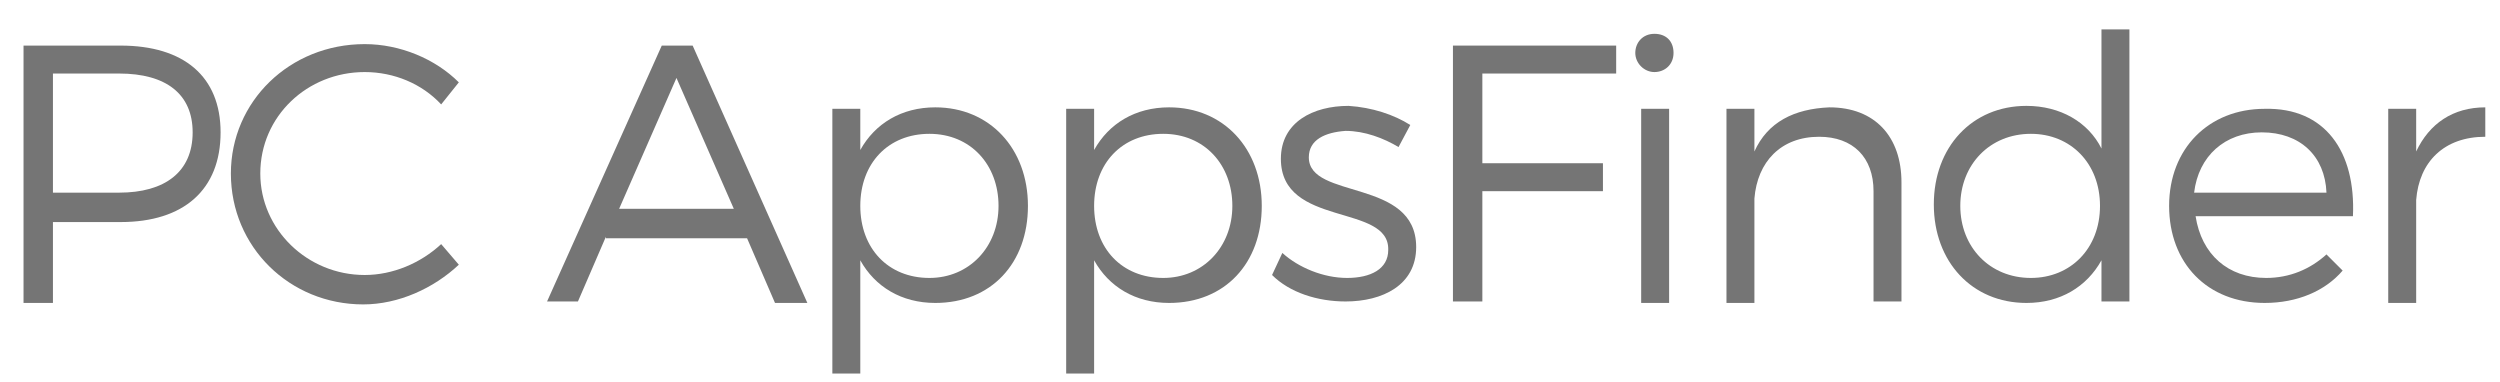 <?xml version="1.0" encoding="utf-8"?>
<!-- Generator: Adobe Illustrator 21.0.0, SVG Export Plug-In . SVG Version: 6.00 Build 0)  -->
<svg version="1.1" id="Layer_1" xmlns="http://www.w3.org/2000/svg" xmlns:xlink="http://www.w3.org/1999/xlink" x="0px" y="0px"
	 viewBox="0 0 170 26" style="enable-background:new 0 0 170 26;" xml:space="preserve">
<style type="text/css">
	.st0{fill:#757575;}
</style>
<g>
	<path class="st0" d="M8.2,3.1c4.3,0,6.8,2.1,6.8,5.9c0,3.9-2.5,6.1-6.8,6.1H3.6v5.5h-2V3.1H8.2z M3.6,13.1h4.5c3.1,0,5-1.4,5-4.1
		c0-2.6-1.8-4-5-4H3.6V13.1z"/>
	<path class="st0" d="M31.2,5.6L30,7.1c-1.3-1.4-3.2-2.2-5.2-2.2c-3.9,0-7.1,3-7.1,6.9c0,3.8,3.2,6.9,7.1,6.9c1.9,0,3.8-0.8,5.2-2.1
		l1.2,1.4c-1.7,1.6-4.1,2.7-6.5,2.7c-5,0-9-3.9-9-8.9c0-4.9,4-8.8,9.1-8.8C27.2,3,29.6,4,31.2,5.6z"/>
	<path class="st0" d="M41.2,16.1l-1.9,4.4h-2.1L45,3.1h2.1l7.8,17.5h-2.2l-1.9-4.4H41.2z M46,5.3l-3.9,8.9h7.8L46,5.3z"/>
	<path class="st0" d="M69.9,14c0,3.9-2.5,6.6-6.3,6.6c-2.3,0-4.1-1.1-5.1-2.9v7.7h-1.9v-18h1.9v2.8c1-1.8,2.8-2.9,5.1-2.9
		C67.3,7.3,69.9,10.1,69.9,14z M67.9,14c0-2.8-1.9-4.9-4.7-4.9c-2.8,0-4.7,2-4.7,4.9c0,2.9,1.9,4.9,4.7,4.9
		C65.9,18.9,67.9,16.8,67.9,14z"/>
	<path class="st0" d="M85.8,14c0,3.9-2.5,6.6-6.3,6.6c-2.3,0-4.1-1.1-5.1-2.9v7.7h-1.9v-18h1.9v2.8c1-1.8,2.8-2.9,5.1-2.9
		C83.2,7.3,85.8,10.1,85.8,14z M83.8,14c0-2.8-1.9-4.9-4.7-4.9c-2.8,0-4.7,2-4.7,4.9c0,2.9,1.9,4.9,4.7,4.9
		C81.8,18.9,83.8,16.8,83.8,14z"/>
	<path class="st0" d="M95.9,8.5l-0.8,1.5c-1-0.6-2.3-1.1-3.6-1.1C90.1,9,89,9.5,89,10.7c0,2.9,7.3,1.4,7.3,6.1
		c0,2.6-2.3,3.7-4.8,3.7c-1.9,0-3.8-0.6-5-1.8l0.7-1.5c1.1,1,2.8,1.7,4.4,1.7s2.8-0.6,2.8-1.9c0.1-3.2-7.3-1.5-7.3-6.2
		c0-2.5,2.2-3.6,4.6-3.6C93.3,7.3,94.8,7.8,95.9,8.5z"/>
	<path class="st0" d="M100.8,5v6.1h8.2v1.9h-8.2v7.5h-2V3.1h11.1V5H100.8z"/>
	<path class="st0" d="M113.8,3.6c0,0.8-0.6,1.3-1.3,1.3c-0.7,0-1.3-0.6-1.3-1.3s0.5-1.3,1.3-1.3C113.3,2.3,113.8,2.8,113.8,3.6z
		 M111.6,20.5V7.4h1.9v13.2H111.6z"/>
	<path class="st0" d="M129.3,12.4v8.1h-1.9V13c0-2.3-1.4-3.7-3.7-3.7c-2.6,0-4.2,1.7-4.4,4.2v7.1h-1.9V7.4h1.9v2.9
		c0.9-2,2.7-2.9,5.1-3C127.5,7.3,129.3,9.3,129.3,12.4z"/>
	<path class="st0" d="M144.8,20.5h-1.9v-2.8c-1,1.8-2.8,2.9-5.1,2.9c-3.7,0-6.3-2.8-6.3-6.7c0-3.9,2.6-6.7,6.3-6.7
		c2.3,0,4.2,1.1,5.1,2.9V2h1.9V20.5z M142.8,14c0-2.9-2-4.9-4.7-4.9c-2.8,0-4.8,2.1-4.8,4.9c0,2.8,2,4.9,4.8,4.9
		C140.8,18.9,142.8,16.9,142.8,14z"/>
	<path class="st0" d="M160,14.7h-10.7c0.4,2.6,2.2,4.2,4.8,4.2c1.6,0,3-0.6,4.1-1.6l1.1,1.1c-1.2,1.4-3.1,2.2-5.3,2.2
		c-3.9,0-6.5-2.7-6.5-6.6c0-3.9,2.7-6.6,6.5-6.6C158.1,7.3,160.2,10.3,160,14.7z M158.2,13.1c-0.1-2.5-1.8-4.1-4.4-4.1
		c-2.5,0-4.3,1.6-4.6,4.1H158.2z"/>
	<path class="st0" d="M164.3,10.3c0.9-1.9,2.5-3,4.7-3v2c-2.8,0-4.5,1.7-4.7,4.3v7h-1.9V7.4h1.9V10.3z"/>
</g>
</svg>
